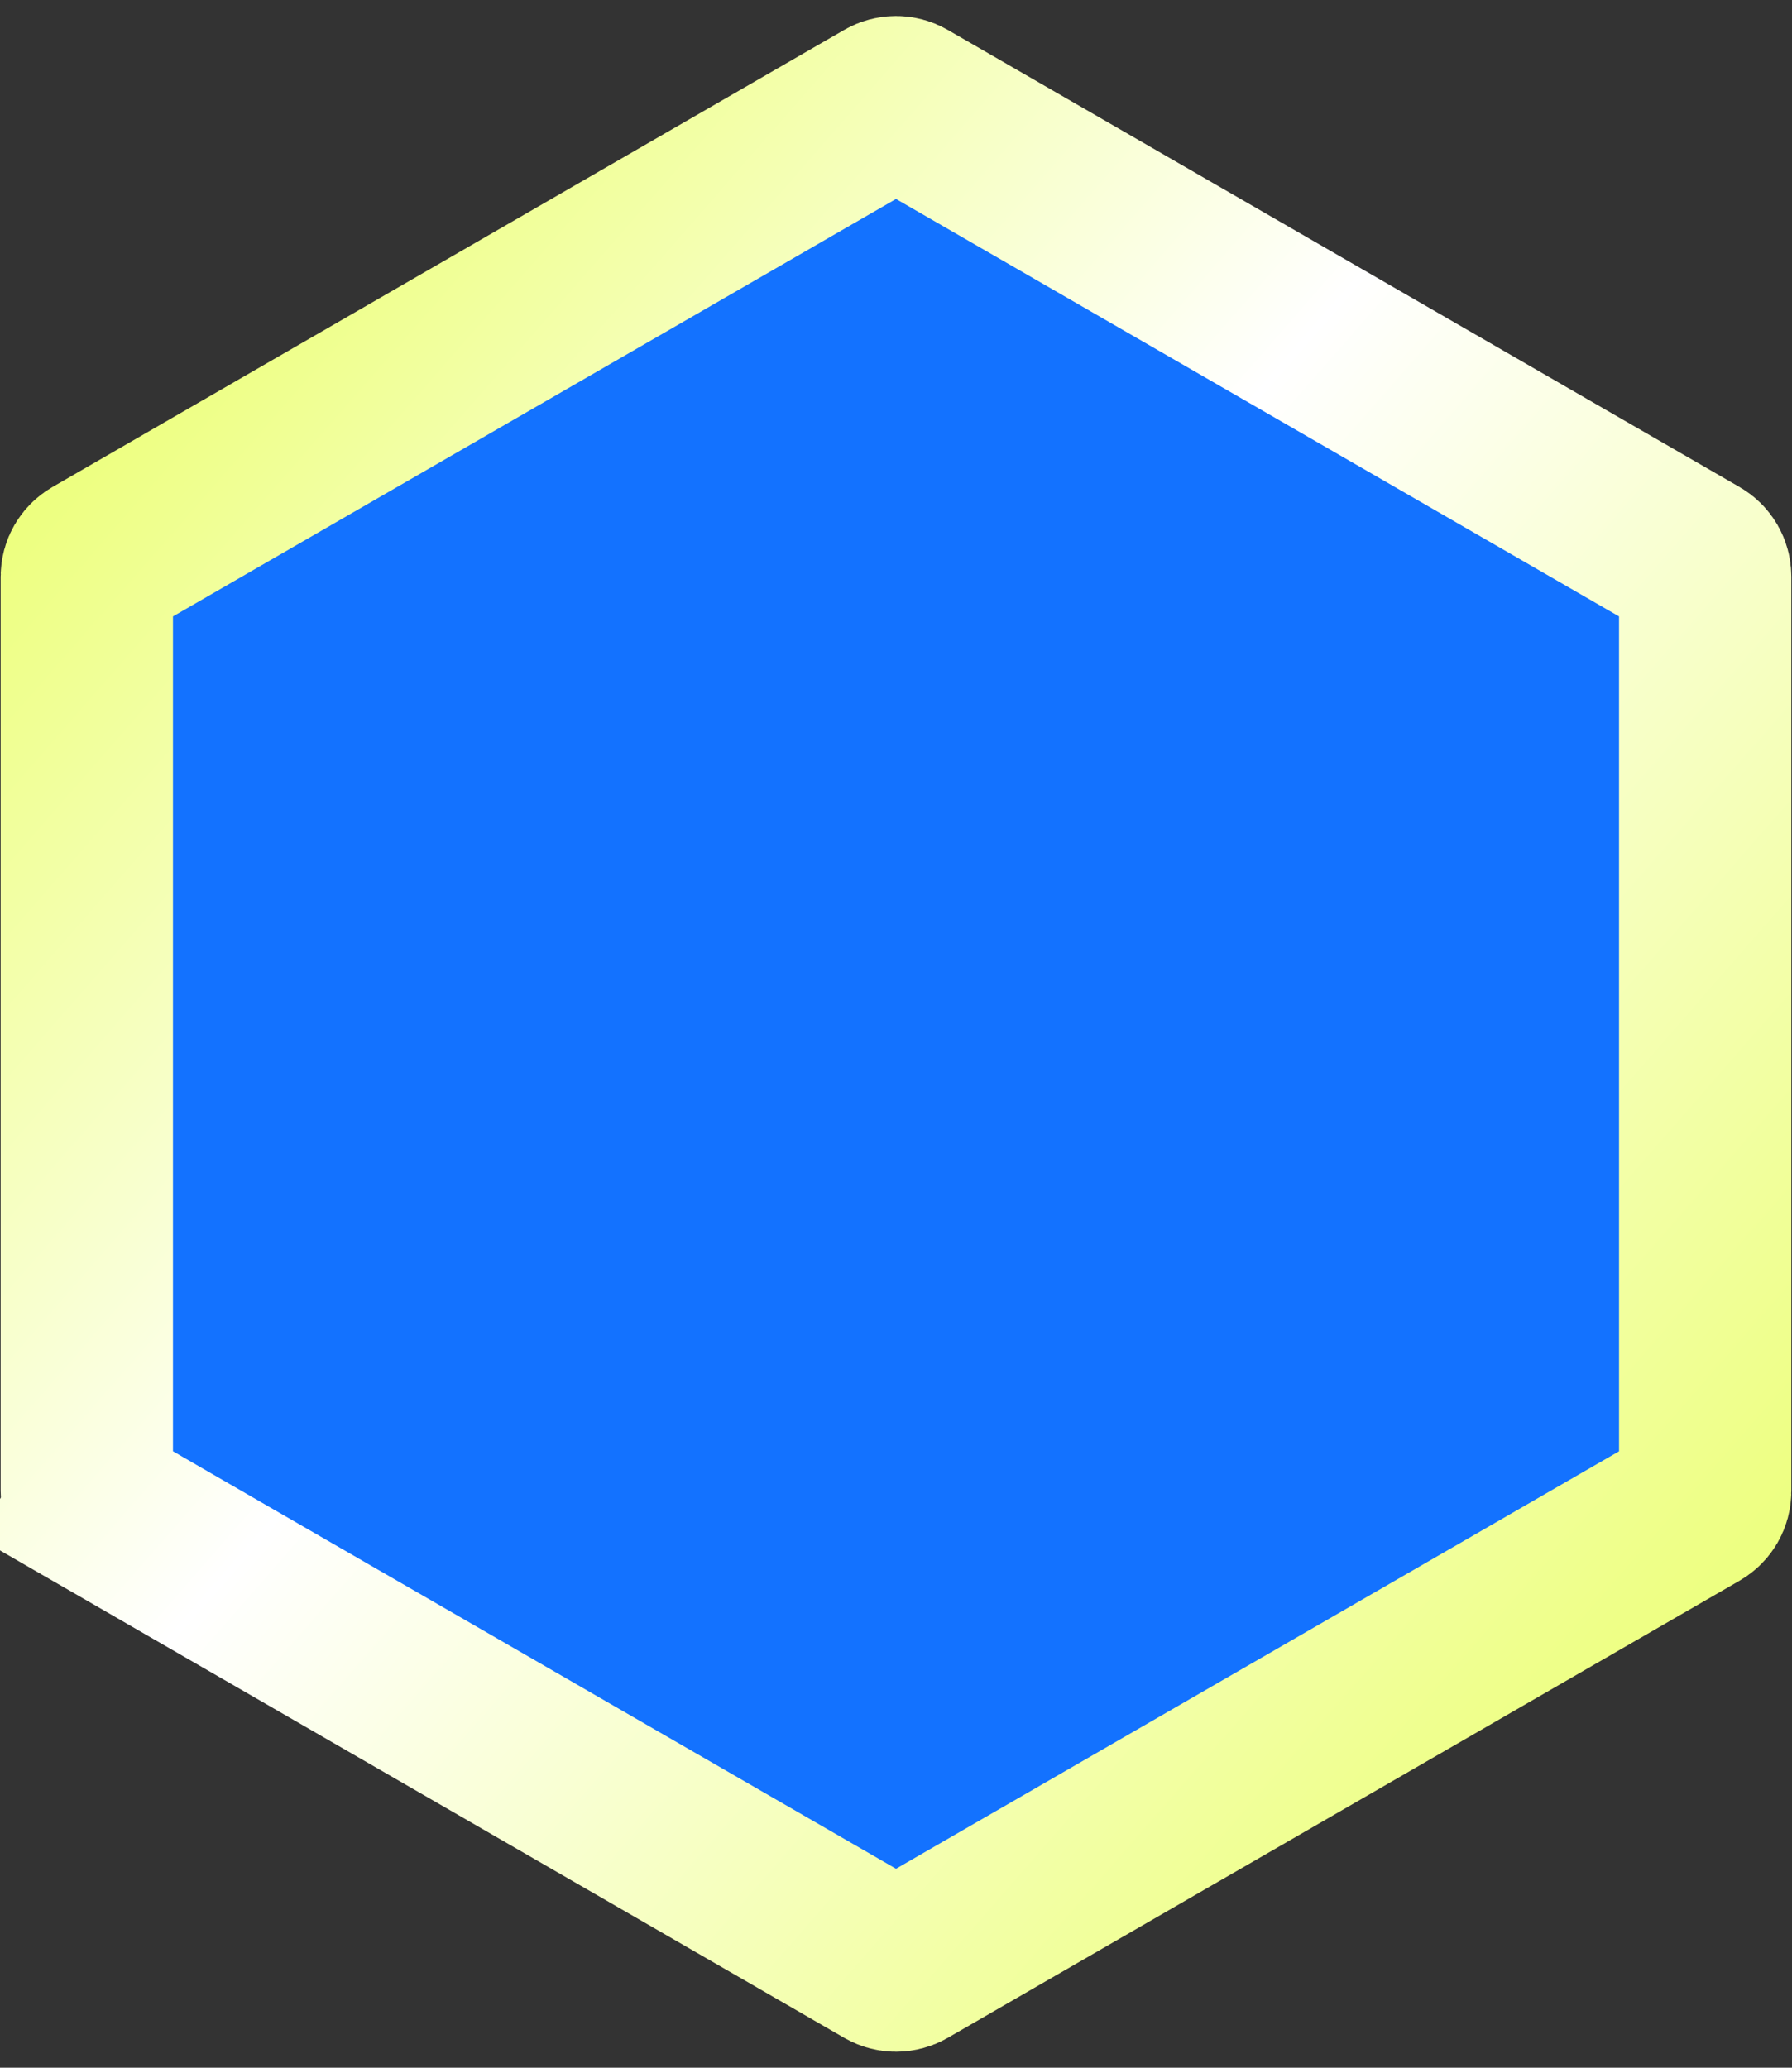 <svg width="52" height="60" viewBox="0 0 52 60" fill="none" xmlns="http://www.w3.org/2000/svg">
<rect x="0" y="0" width="52" height="60" fill="#333333" stroke="none"/>
<path d="M25.75 3.031C25.905 2.942 26.095 2.942 26.25 3.031L49.231 16.299C49.386 16.388 49.481 16.553 49.481 16.732V43.268C49.481 43.447 49.386 43.612 49.231 43.701L26.25 56.969C26.095 57.058 25.905 57.058 25.75 56.969L2.769 43.701L1.519 45.866L2.769 43.701C2.615 43.612 2.519 43.447 2.519 43.268V16.732C2.519 16.553 2.615 16.388 2.769 16.299L25.75 3.031Z" fill="#1372FF" stroke="url(#paint0_linear_3881_12323)" stroke-width="5"/>
<defs>
<linearGradient id="paint0_linear_3881_12323" x1="-2" y1="8" x2="53.5" y2="56.5" gradientUnits="userSpaceOnUse">
<stop stop-color="#E8FF5C"/>
<stop offset="0.424" stop-color="white"/>
<stop offset="1" stop-color="#E8FF5C"/>
</linearGradient>
</defs>
</svg>
